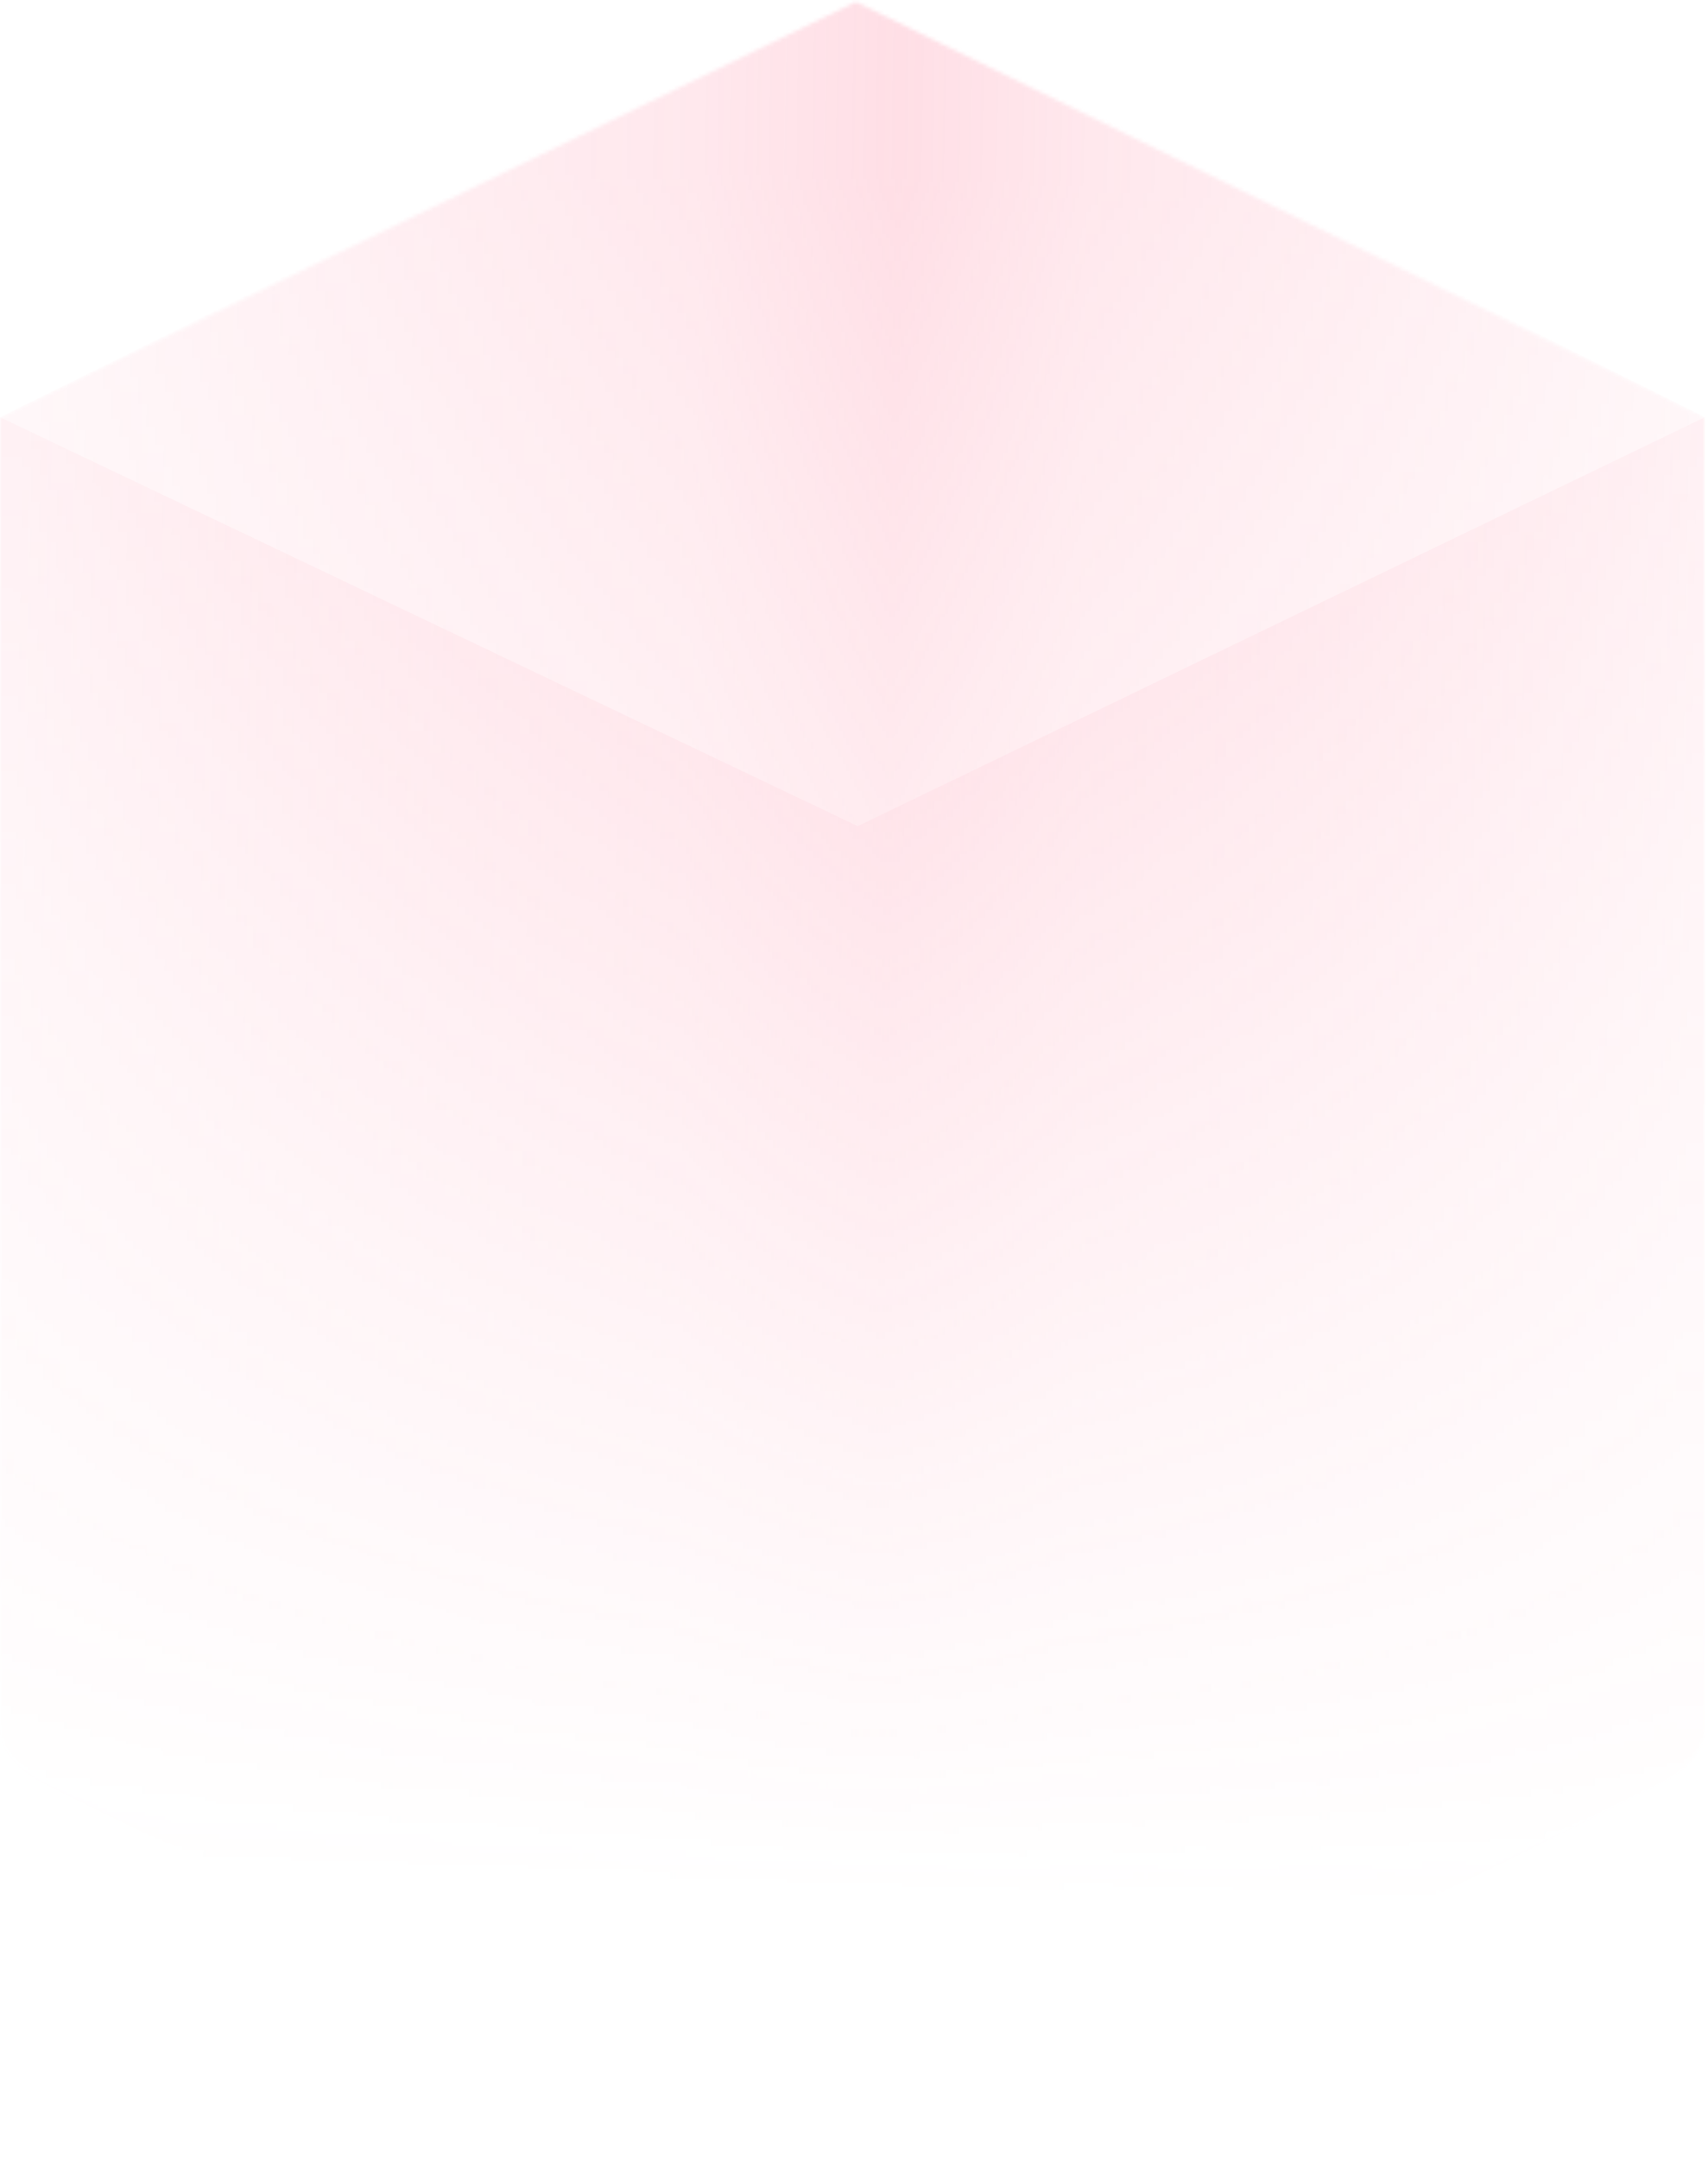 <svg width="455" height="575" fill="none" xmlns="http://www.w3.org/2000/svg"><g opacity=".3"><mask id="a" maskUnits="userSpaceOnUse" x="0" y="0" width="455" height="575"><path d="M454.169 460.539V111.104L227.999.5 0 111.104v349.435c0 5.25 4.007 10.639 12.16 14.646l185.701 92.851c16.166 8.152 42.419 8.152 58.585 0l185.702-92.851c8.014-4.007 12.021-9.258 12.021-14.646z" fill="url(#paint0_linear)"/></mask><g mask="url(#a)"><path d="M454.169 460.539V111.104L228.499 220 0 111.104v349.435c0 5.25 4.007 10.639 12.16 14.646l185.701 92.851c16.166 8.152 42.419 8.152 58.585 0l185.702-92.851c8.014-4.007 12.021-9.258 12.021-14.646z" fill="url(#paint1_linear)"/><path d="M454.169 460.539V111.104L228.499-2 0 111.104v349.435c0 5.25 4.007 10.639 12.16 14.646l185.701 92.851c16.166 8.152 42.419 8.152 58.585 0l185.702-92.851c8.014-4.007 12.021-9.258 12.021-14.646z" fill="url(#paint2_linear)"/></g></g><defs><linearGradient id="paint0_linear" x1="-60.129" y1="37.937" x2="-74.719" y2="495.145" gradientUnits="userSpaceOnUse"><stop stop-color="#D857BC"/><stop offset="1" stop-color="#D857BC" stop-opacity="0"/></linearGradient><linearGradient id="paint1_linear" x1="454.169" y1="49.098" x2="6.037" y2="42.035" gradientUnits="userSpaceOnUse"><stop stop-color="#FE6486" stop-opacity=".2"/><stop offset=".365" stop-color="#FE6486" stop-opacity=".5"/><stop offset=".479" stop-color="#FE6486" stop-opacity=".7"/><stop offset=".599" stop-color="#FE6486" stop-opacity=".5"/><stop offset="1" stop-color="#FE6486" stop-opacity=".2"/></linearGradient><linearGradient id="paint2_linear" x1="454.169" y1="49.098" x2="6.037" y2="42.035" gradientUnits="userSpaceOnUse"><stop stop-color="#FE6486" stop-opacity=".2"/><stop offset=".365" stop-color="#FE6486" stop-opacity=".5"/><stop offset=".479" stop-color="#FE6486" stop-opacity=".7"/><stop offset=".599" stop-color="#FE6486" stop-opacity=".5"/><stop offset="1" stop-color="#FE6486" stop-opacity=".2"/></linearGradient></defs></svg>